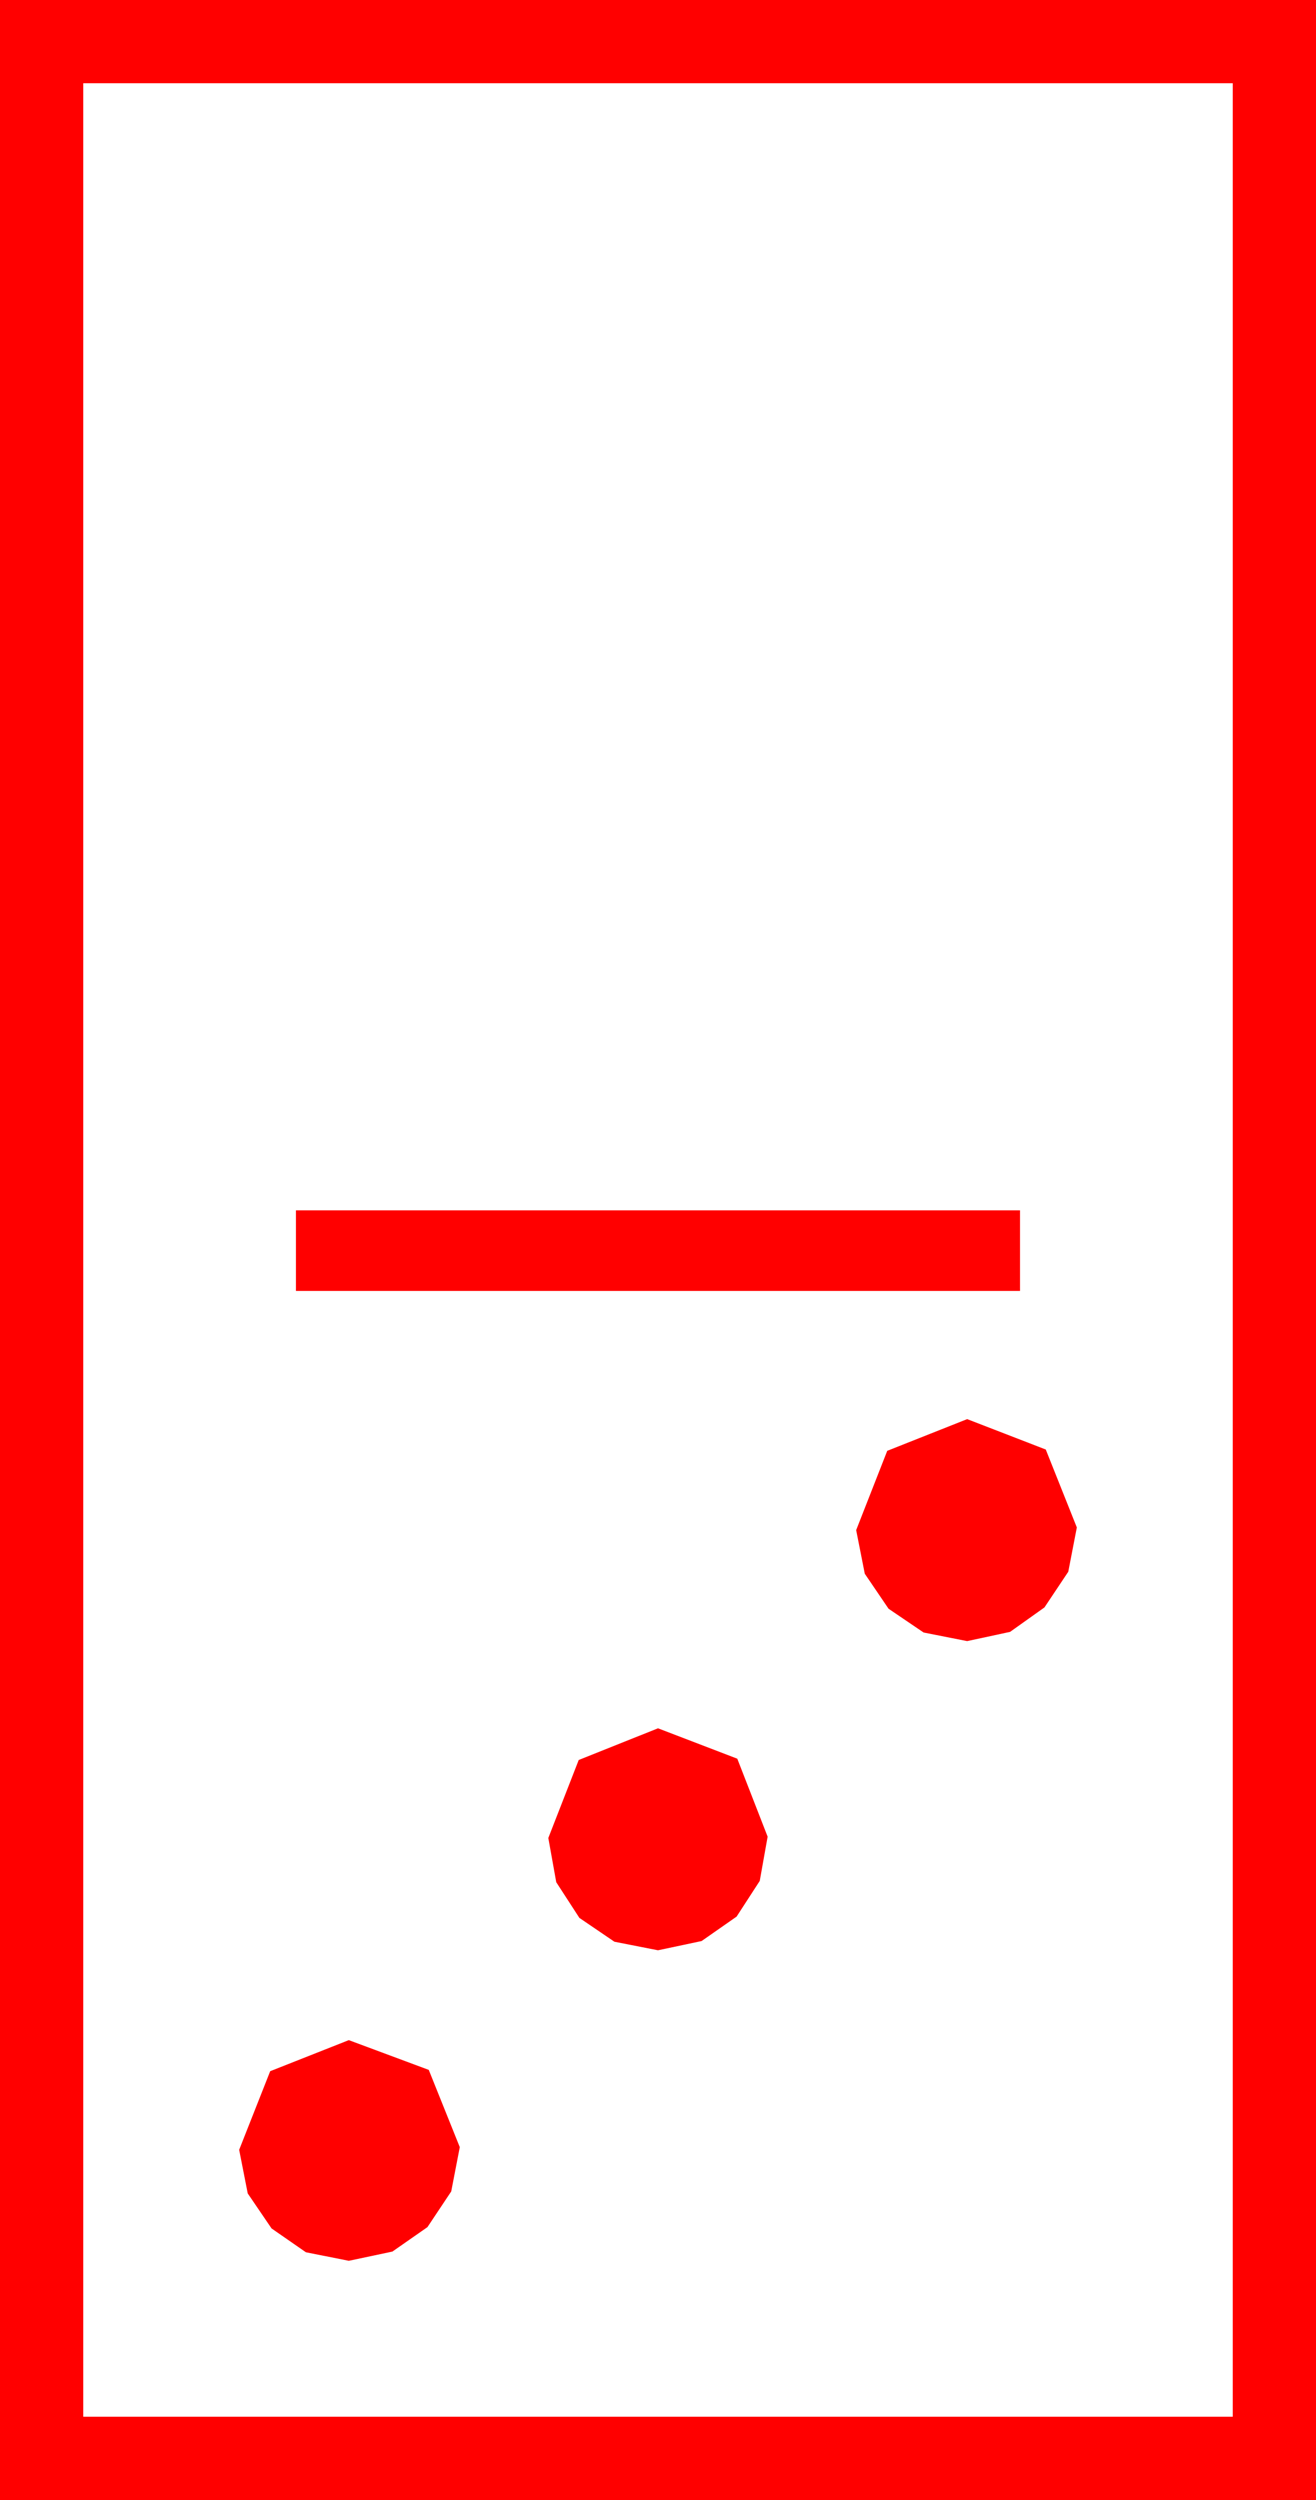 <?xml version="1.0" encoding="utf-8"?>
<!DOCTYPE svg PUBLIC "-//W3C//DTD SVG 1.1//EN" "http://www.w3.org/Graphics/SVG/1.1/DTD/svg11.dtd">
<svg width="29.18" height="55.43" xmlns="http://www.w3.org/2000/svg" xmlns:xlink="http://www.w3.org/1999/xlink" xmlns:xml="http://www.w3.org/XML/1998/namespace" version="1.1">
  <g>
    <g>
      <path style="fill:#FF0000;fill-opacity:1" d="M7.734,45.234L9.507,45.894 10.195,47.607 10.005,48.589 9.478,49.38 8.701,49.922 7.734,50.127 6.782,49.937 6.021,49.409 5.493,48.633 5.303,47.666 5.991,45.923 7.734,45.234z M14.59,38.32L16.348,38.994 17.021,40.723 16.846,41.704 16.333,42.495 15.557,43.037 14.59,43.242 13.623,43.052 12.847,42.524 12.334,41.733 12.158,40.752 12.832,39.023 14.59,38.32z M21.445,31.465L23.188,32.139 23.877,33.867 23.687,34.849 23.159,35.64 22.397,36.182 21.445,36.387 20.479,36.196 19.702,35.669 19.175,34.893 18.984,33.926 19.673,32.168 21.445,31.465z M6.562,26.836L22.617,26.836 22.617,28.623 6.562,28.623 6.562,26.836z M1.846,1.846L1.846,53.584 27.334,53.584 27.334,1.846 1.846,1.846z M0,0L29.18,0 29.18,55.43 0,55.43 0,0z" />
    </g>
  </g>
</svg>